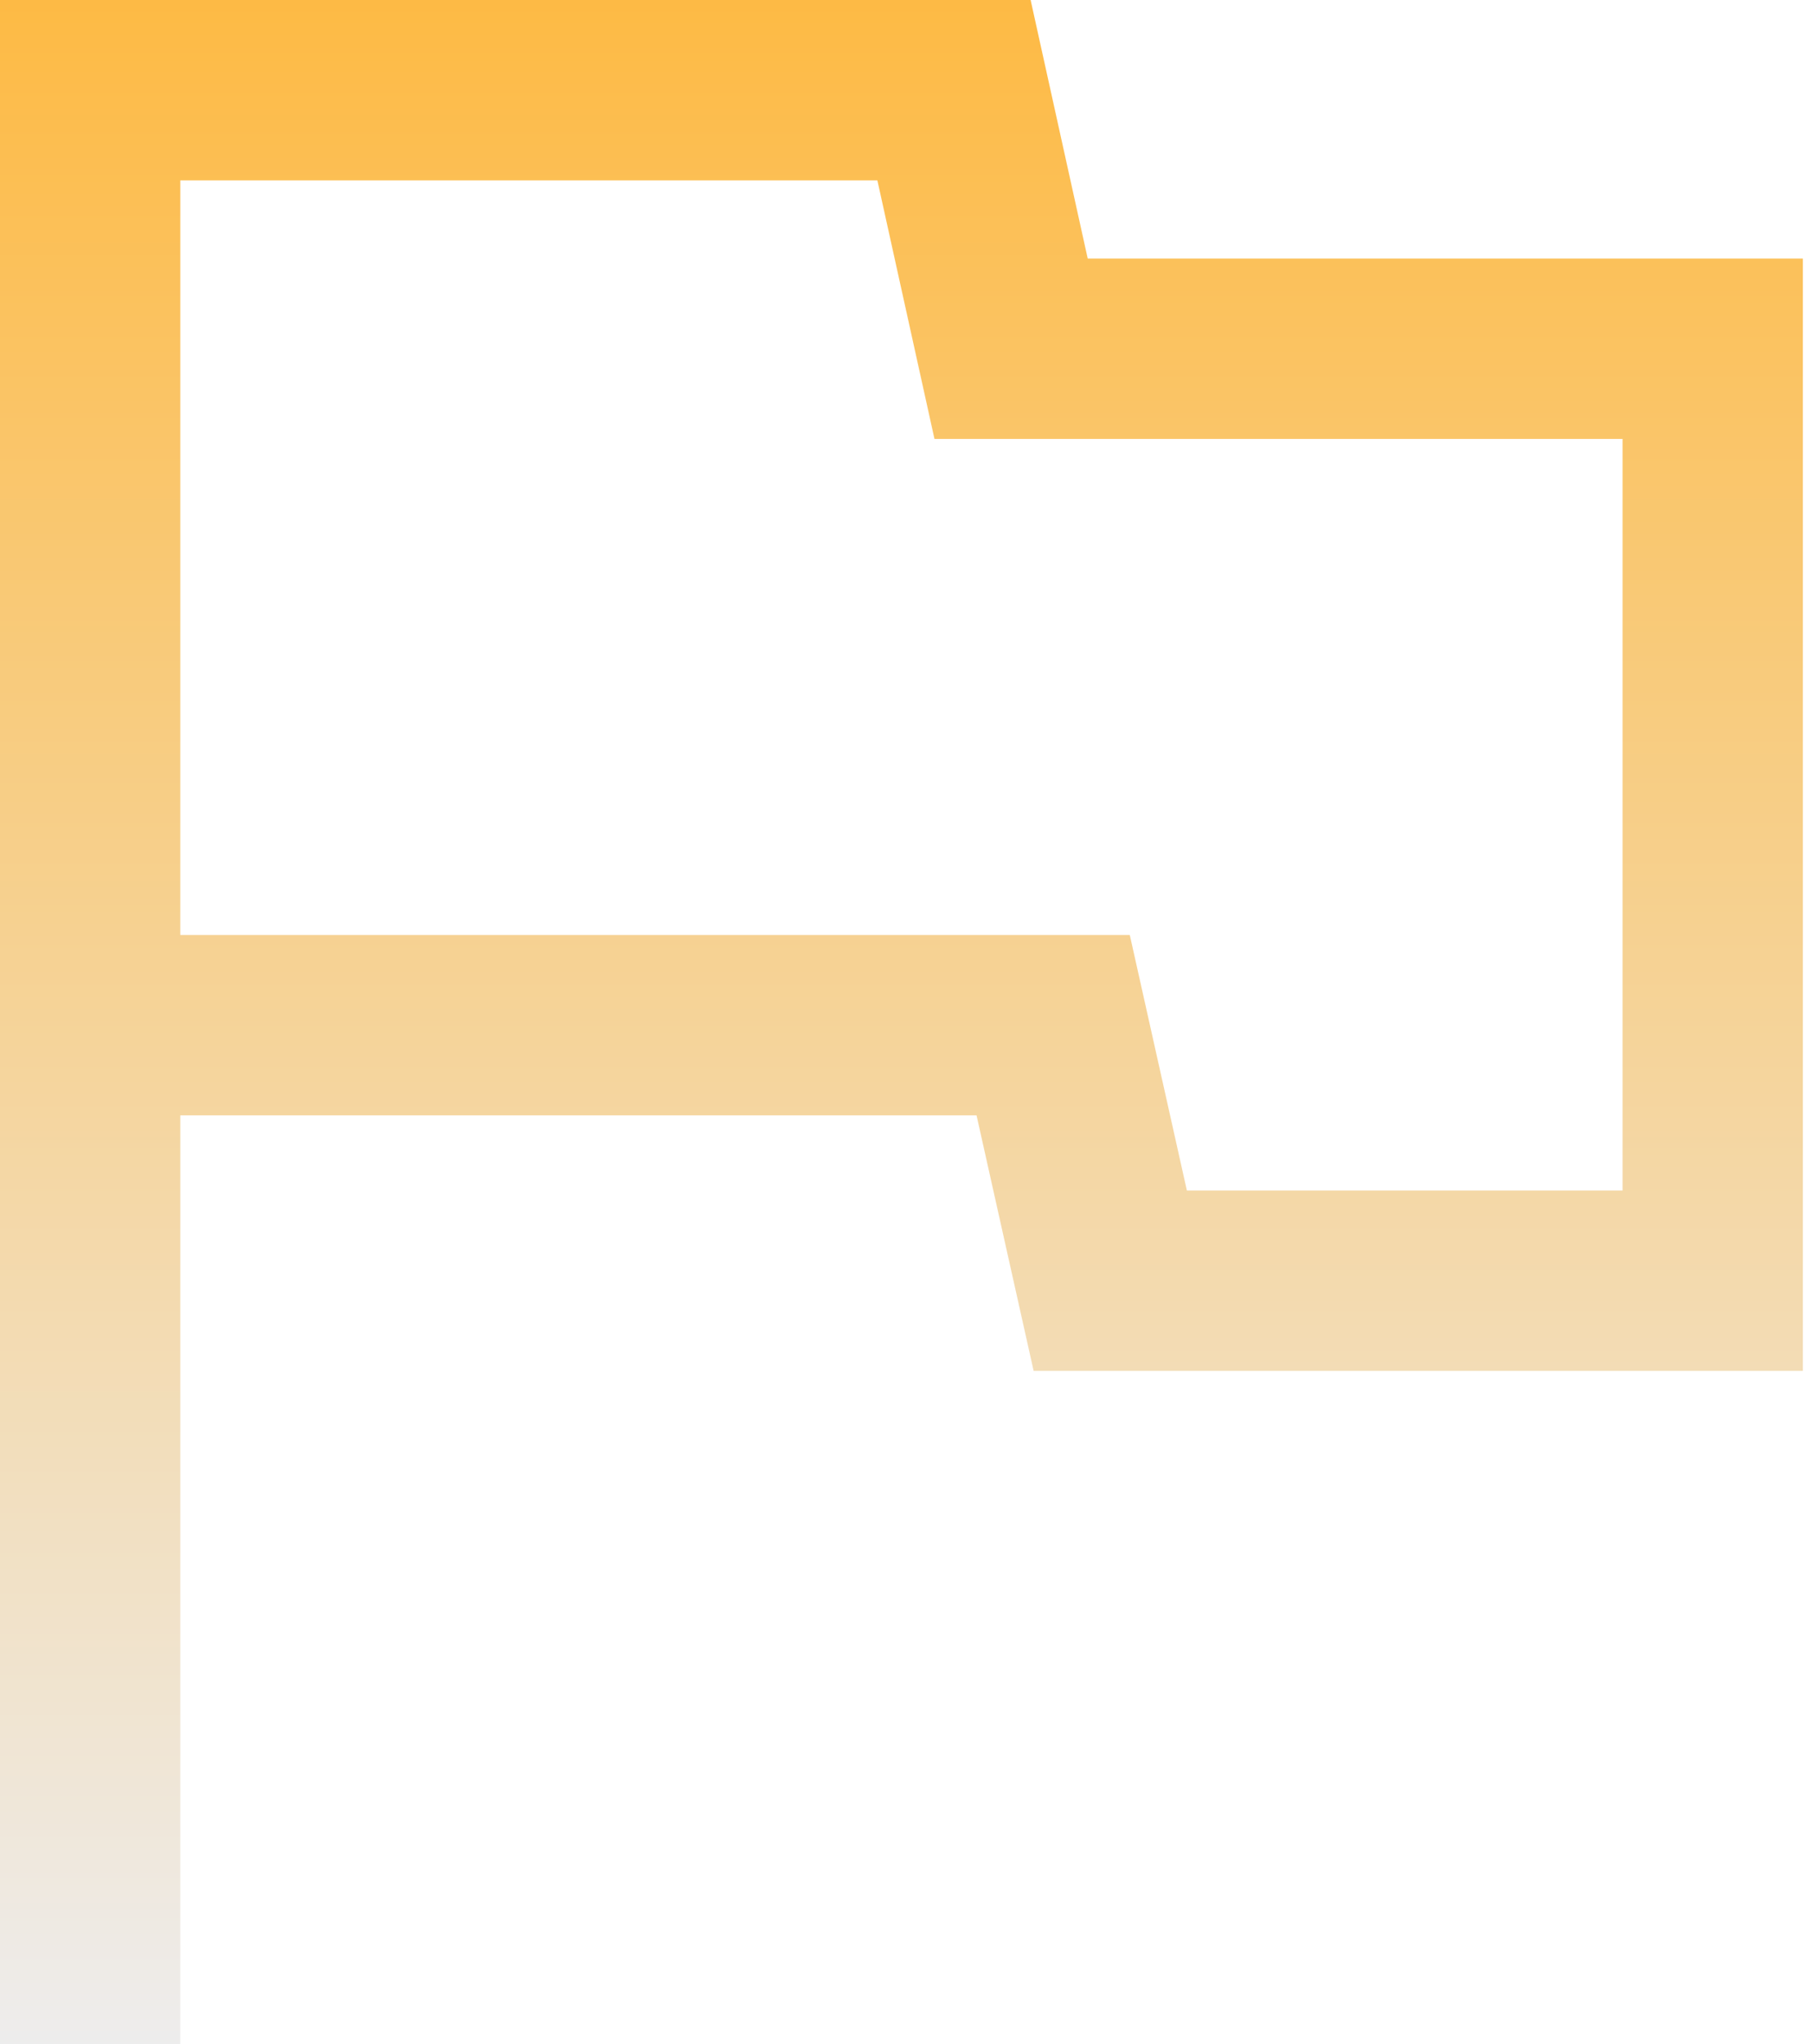 <svg width="63" height="71" viewBox="0 0 63 71" fill="none" xmlns="http://www.w3.org/2000/svg">
<path d="M0 71V0H35.813L37.797 8.979H62.647V47.612H35.918L33.934 38.737H6.265V71H0ZM41.243 41.347H56.382V15.244H32.472L30.488 6.265H6.265V32.472H39.259L41.243 41.347Z" fill="url(#paint0_linear_83_45)" fill-opacity="0.8"/>
<defs>
<linearGradient id="paint0_linear_83_45" x1="31.323" y1="0" x2="31.323" y2="71" gradientUnits="userSpaceOnUse">
<stop stop-color="#FDA916"/>
<stop offset="1" stop-color="#E9E8E8"/>
</linearGradient>
</defs>
</svg>
